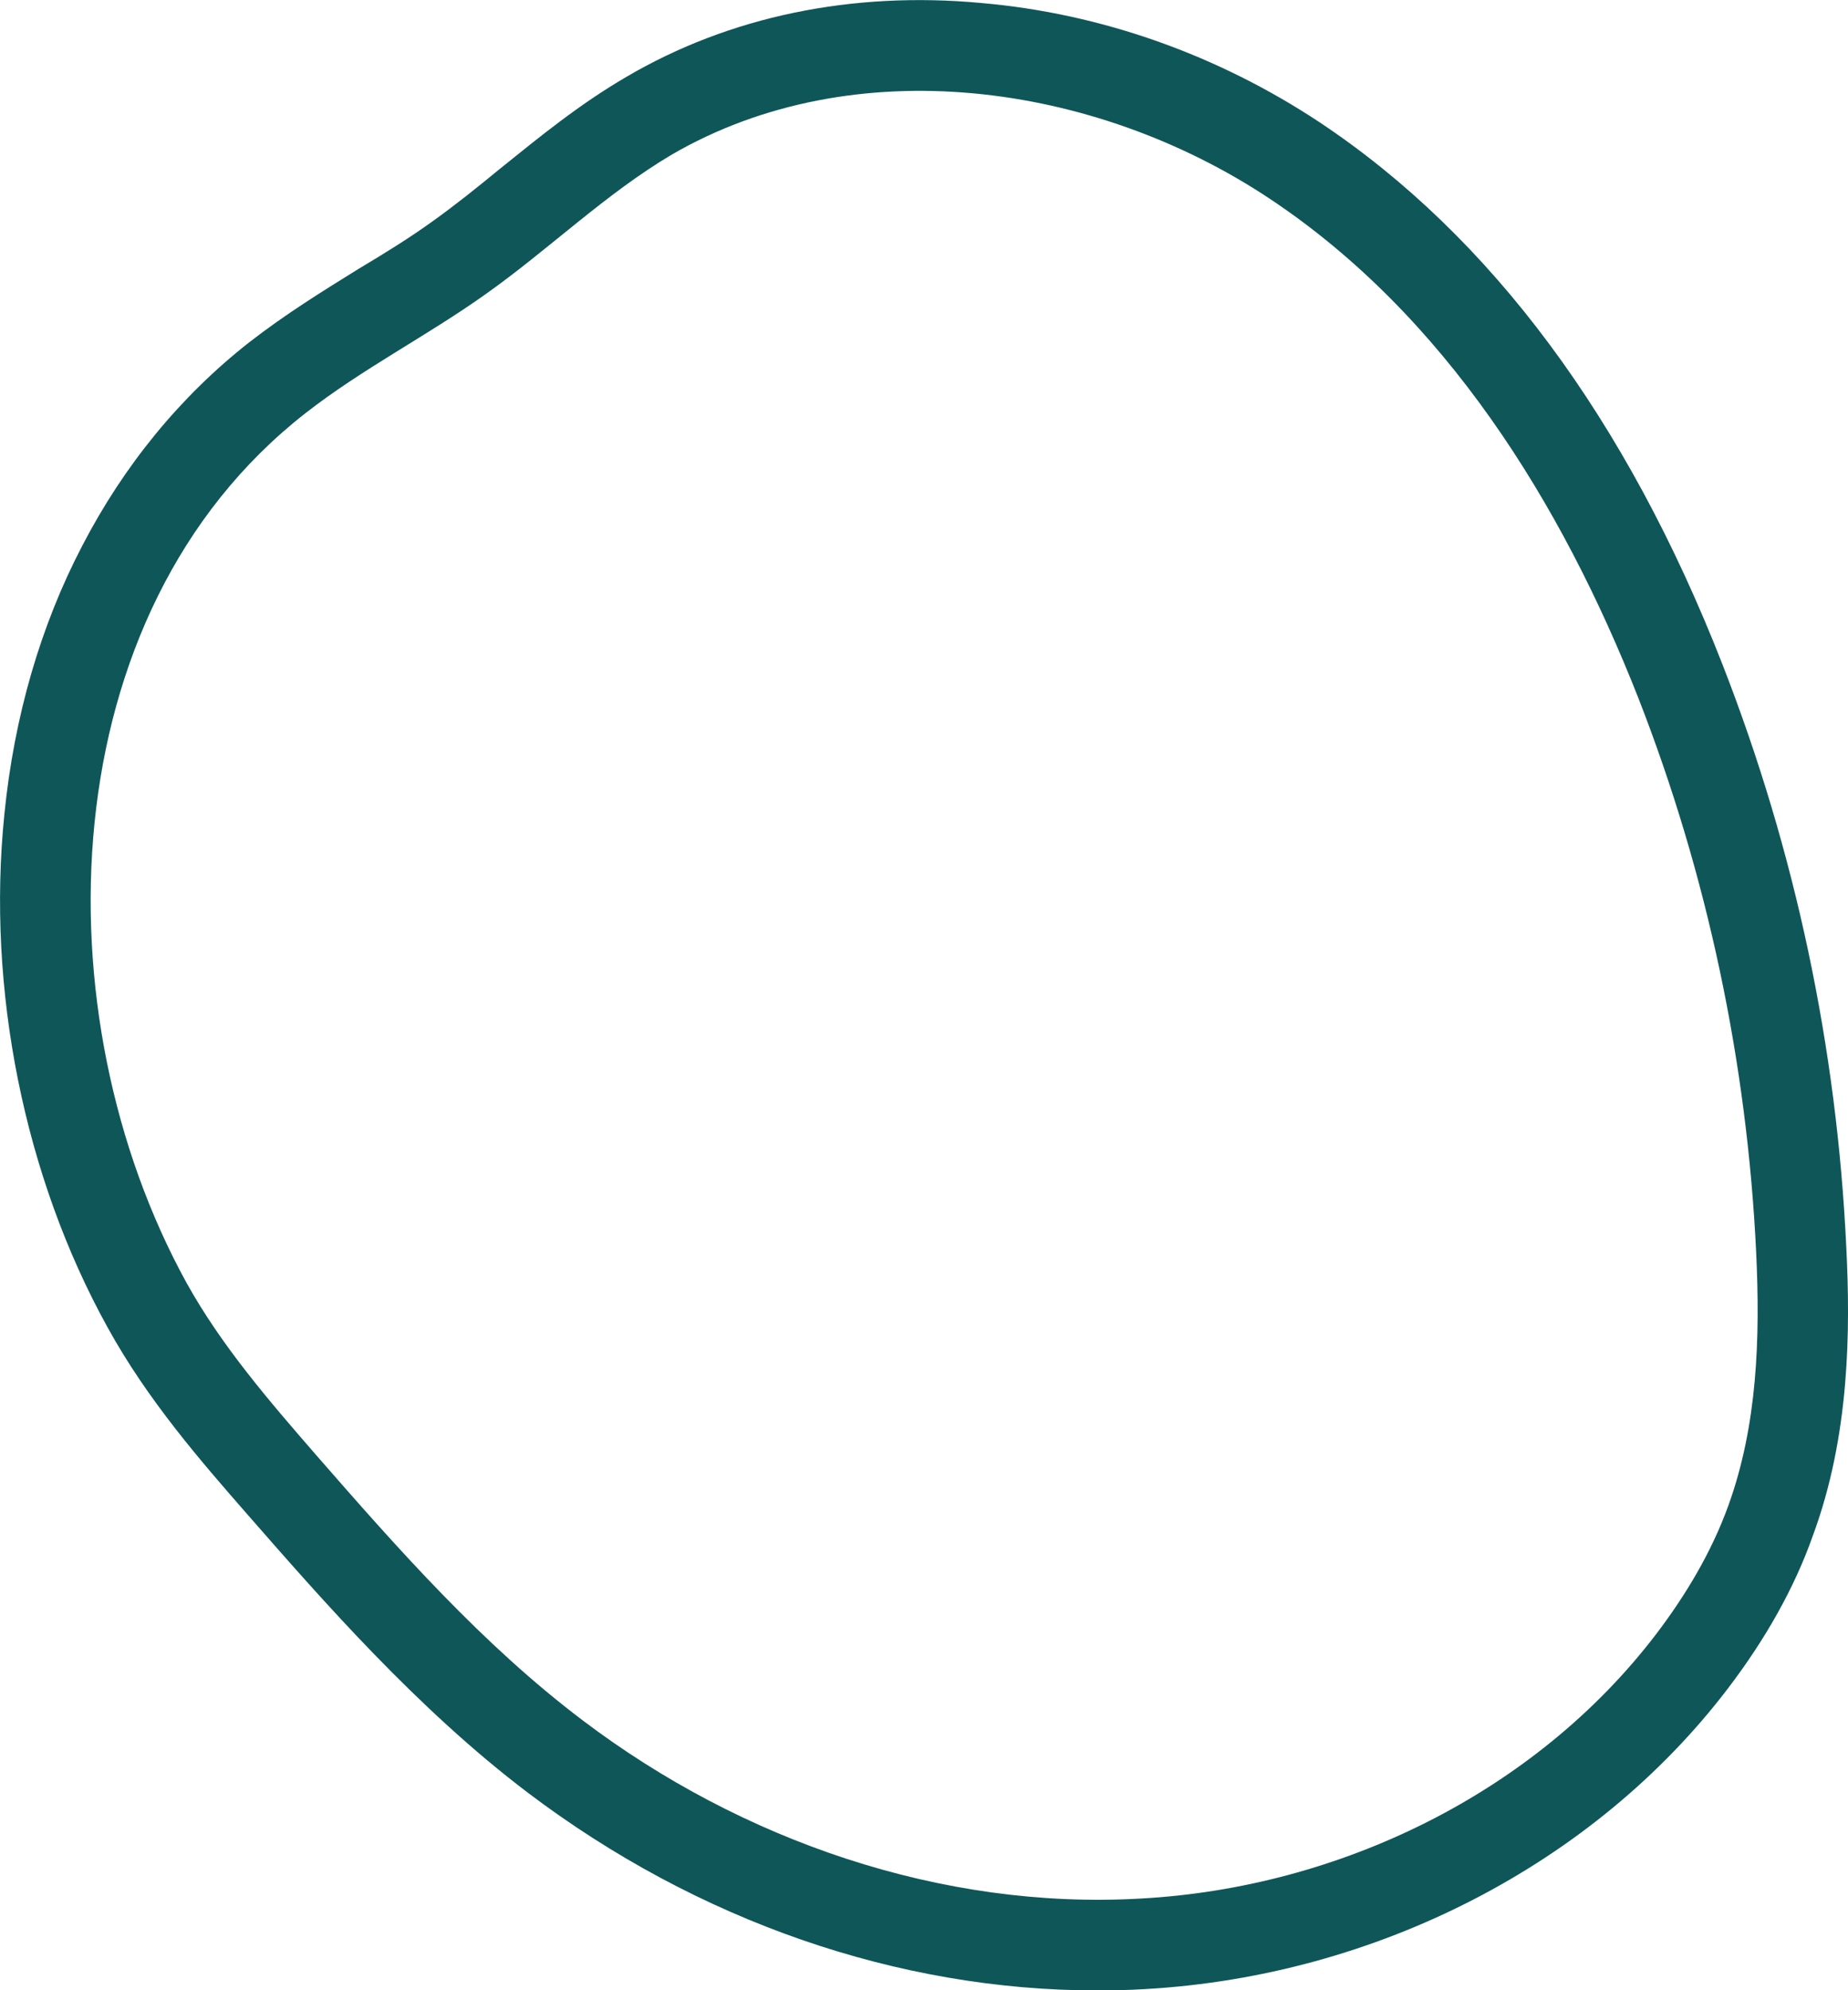 <?xml version="1.0" encoding="utf-8"?>
<!-- Generator: Adobe Illustrator 22.1.0, SVG Export Plug-In . SVG Version: 6.00 Build 0)  -->
<svg version="1.1" id="Camada_1" xmlns="http://www.w3.org/2000/svg" xmlns:xlink="http://www.w3.org/1999/xlink" x="0px" y="0px"
	 viewBox="0 0 549.4 591.4" style="enable-background:new 0 0 549.4 591.4;" xml:space="preserve">
<style type="text/css">
	.st0{fill:#0F5659;}
</style>
<path class="st0" d="M548.9,370.8c-2.8-59.4-15.1-117.7-36.8-173.3c-28.5-72.9-68.8-127.2-119.7-161.1C362.2,16.4,327.5,4,291.8,0.9
	c-38.5-3.6-75,4-105.5,21.9c-14.1,8.2-25.9,17.9-37.6,27.3c-6.8,5.6-13.3,10.8-20,15.6c-6.8,4.9-14.2,9.5-22.1,14.2
	c-10.8,6.7-21.8,13.5-32.6,21.9c-20.5,16.1-37.2,36.6-49.5,60.3C12.1,185.8,4.2,212.9,1.3,242C-4,294,7.2,349.7,32,394.5
	c11.9,21.6,27.7,39.7,41.6,55.6c22.4,25.6,50.4,57.7,83.4,82.7c50.4,38.1,110,58.7,169.1,58.7c4.7,0,9.6-0.1,14.4-0.4
	c68.8-3.9,133.4-37.2,173.1-89.2c11.3-14.8,19.9-30.1,25.3-45.4C550,426.6,550.1,395.1,548.9,370.8z M513.8,447.5
	c-5,13.8-12.6,26.5-21.5,38.2c-35.9,47-94,75.3-153.2,78.5c-59.1,3.4-118.6-17.2-165.8-52.9c-29.8-22.5-54.8-50.8-79.4-79
	c-13.9-16-28-32.3-38.4-51c-43.9-79.7-40.9-199,35.3-258.5c16.9-13.2,36.2-23,53.6-35.4c18.8-13.3,35.6-29.8,55.4-41.5
	C253.8,14.6,325.3,24.4,377.4,59s86.8,90.3,109.7,148.5c20.5,52.5,32.3,108.3,35,164.7C523.3,397.6,522.5,423.5,513.8,447.5z"/>
</svg>
